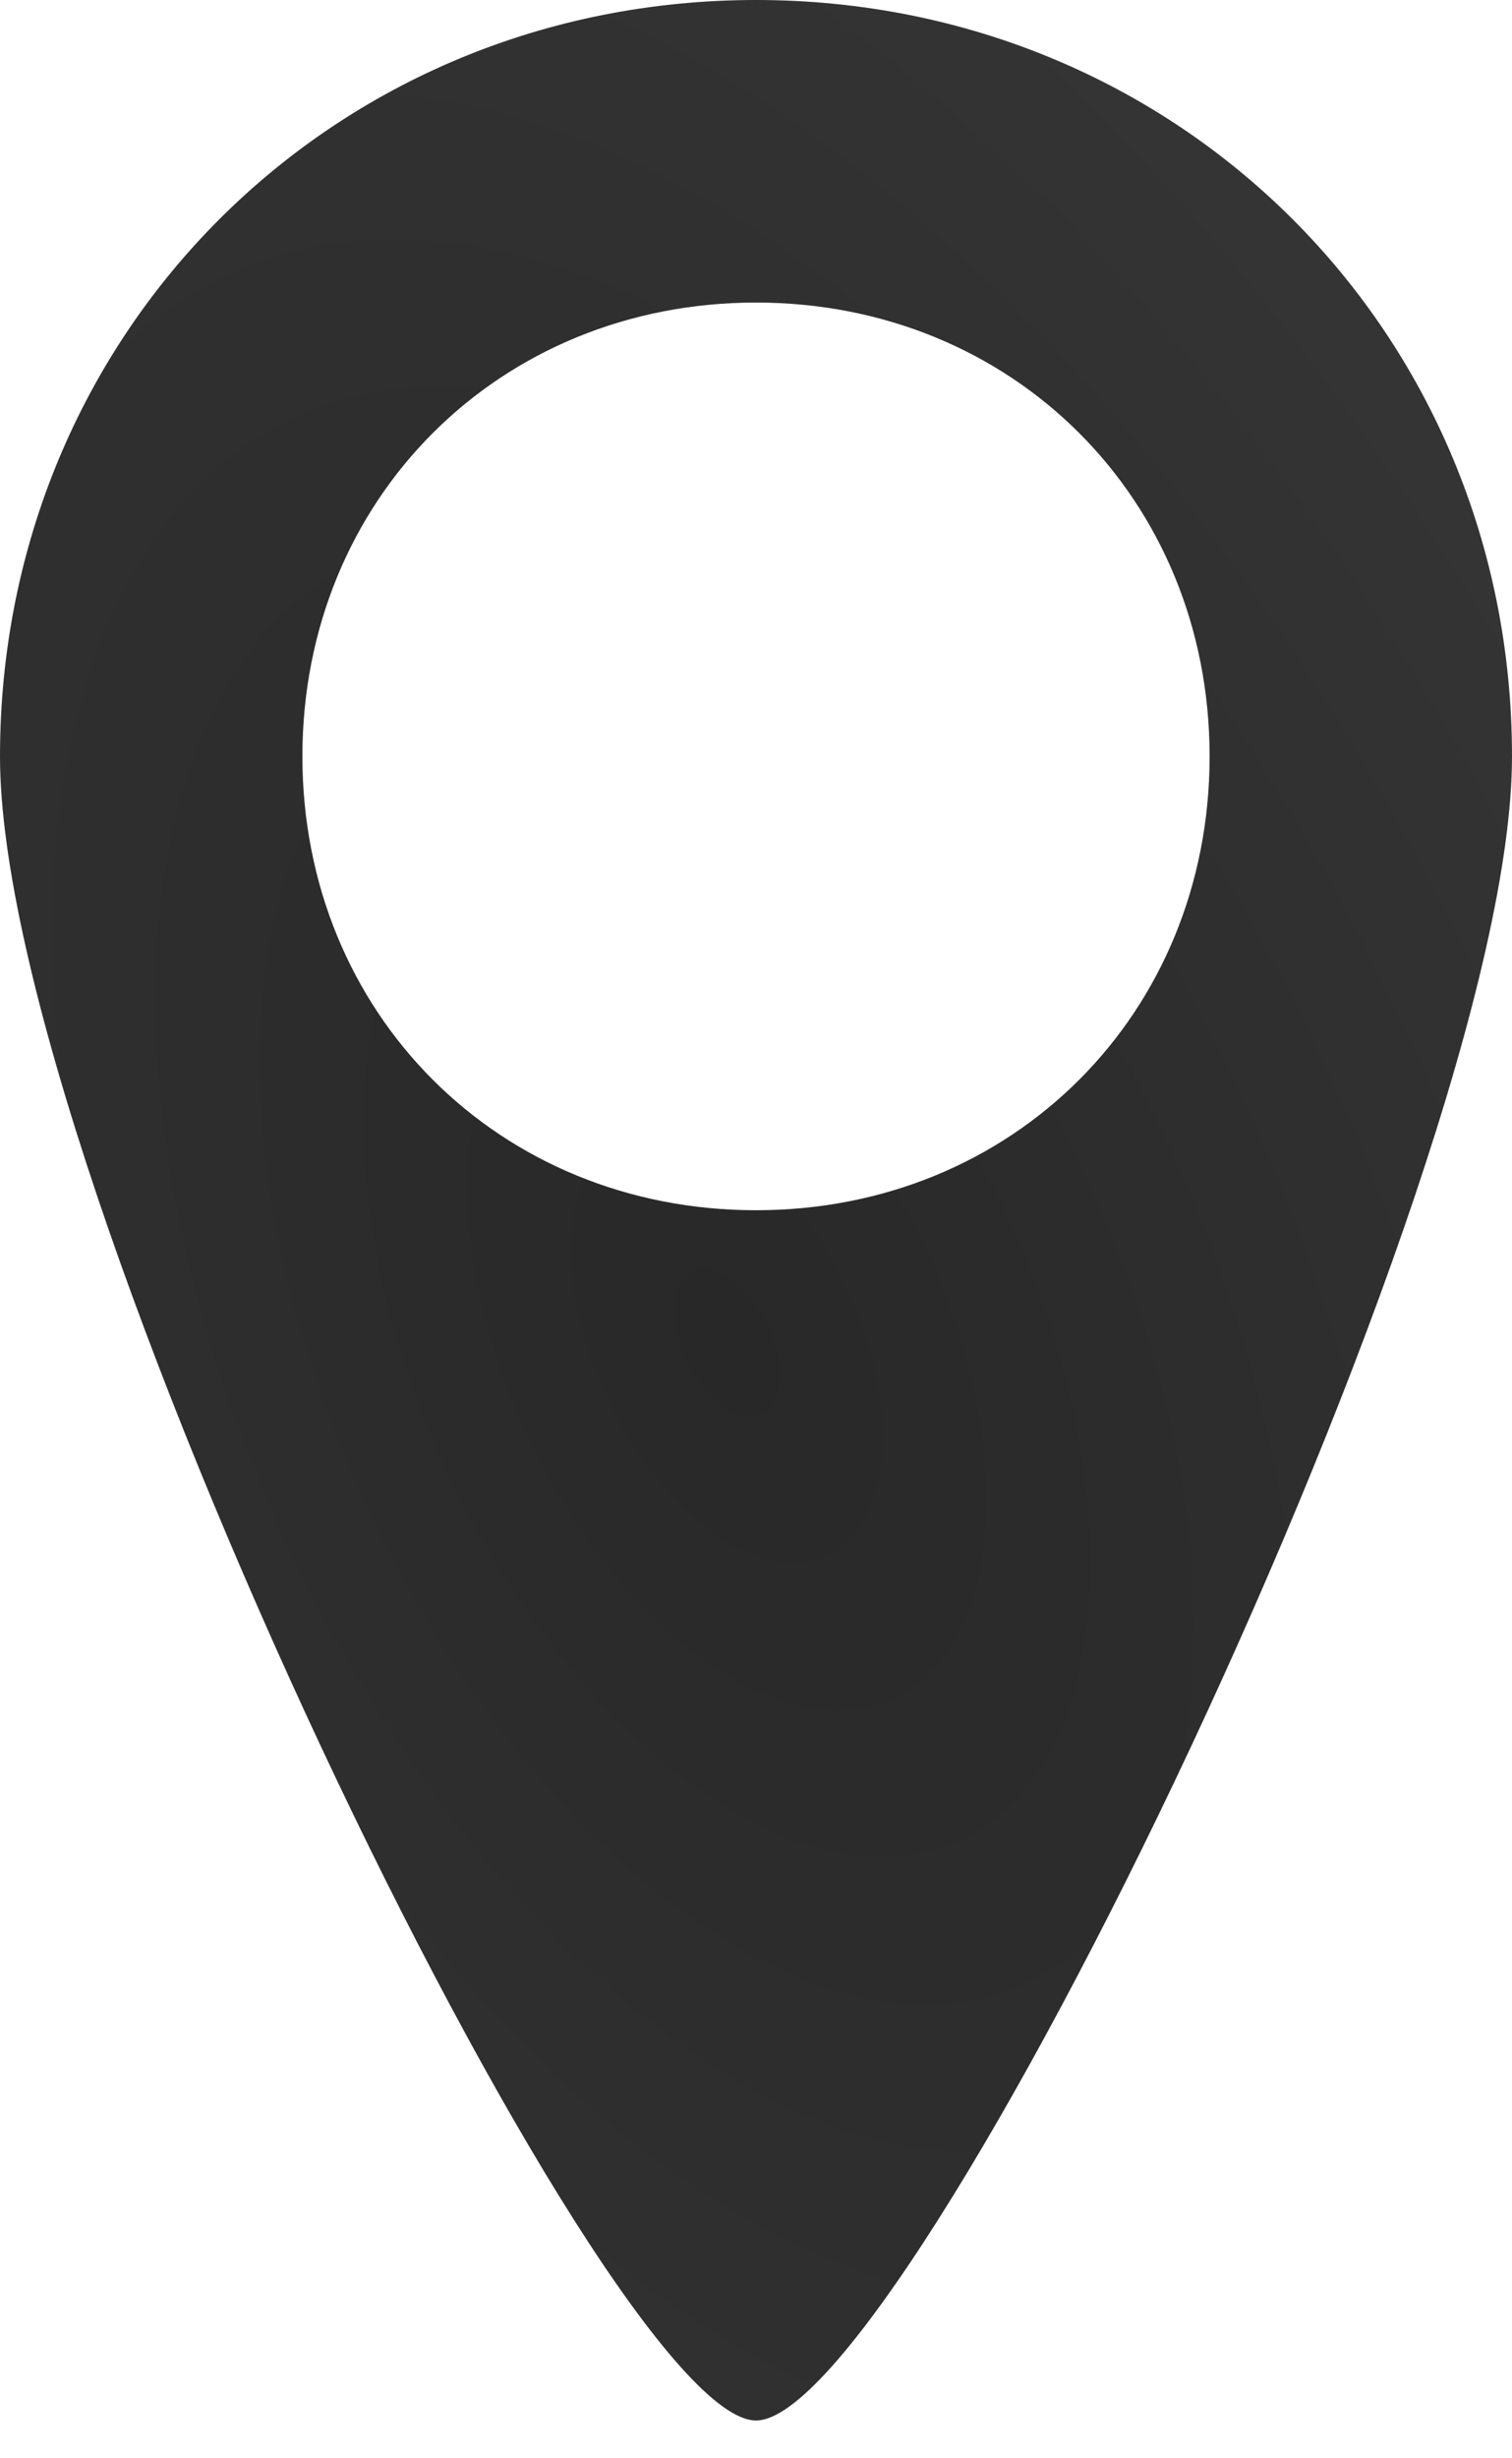 <svg width="32" height="52" viewBox="0 0 32 52" fill="none" xmlns="http://www.w3.org/2000/svg">
<path d="M16 0C7.04 0 0 7.04 0 16C0 24.96 12.8 51.2 16 51.2C19.2 51.2 32 24.96 32 16C32 7.04 24.96 0 16 0ZM16 25.6C10.56 25.6 6.4 21.44 6.4 16C6.4 10.56 10.56 6.4 16 6.4C21.44 6.4 25.6 10.56 25.6 16C25.6 21.44 21.44 25.6 16 25.6Z" fill="url(#paint0_radial_3529:3764)"/>
<defs>
<radialGradient id="paint0_radial_3529:3764" cx="0" cy="0" r="1" gradientUnits="userSpaceOnUse" gradientTransform="translate(15.399 28.373) rotate(63.956) scale(39.178 22.403)">
<stop stop-color="#292828"/>
<stop offset="1" stop-color="#343434"/>
</radialGradient>
</defs>
</svg>
